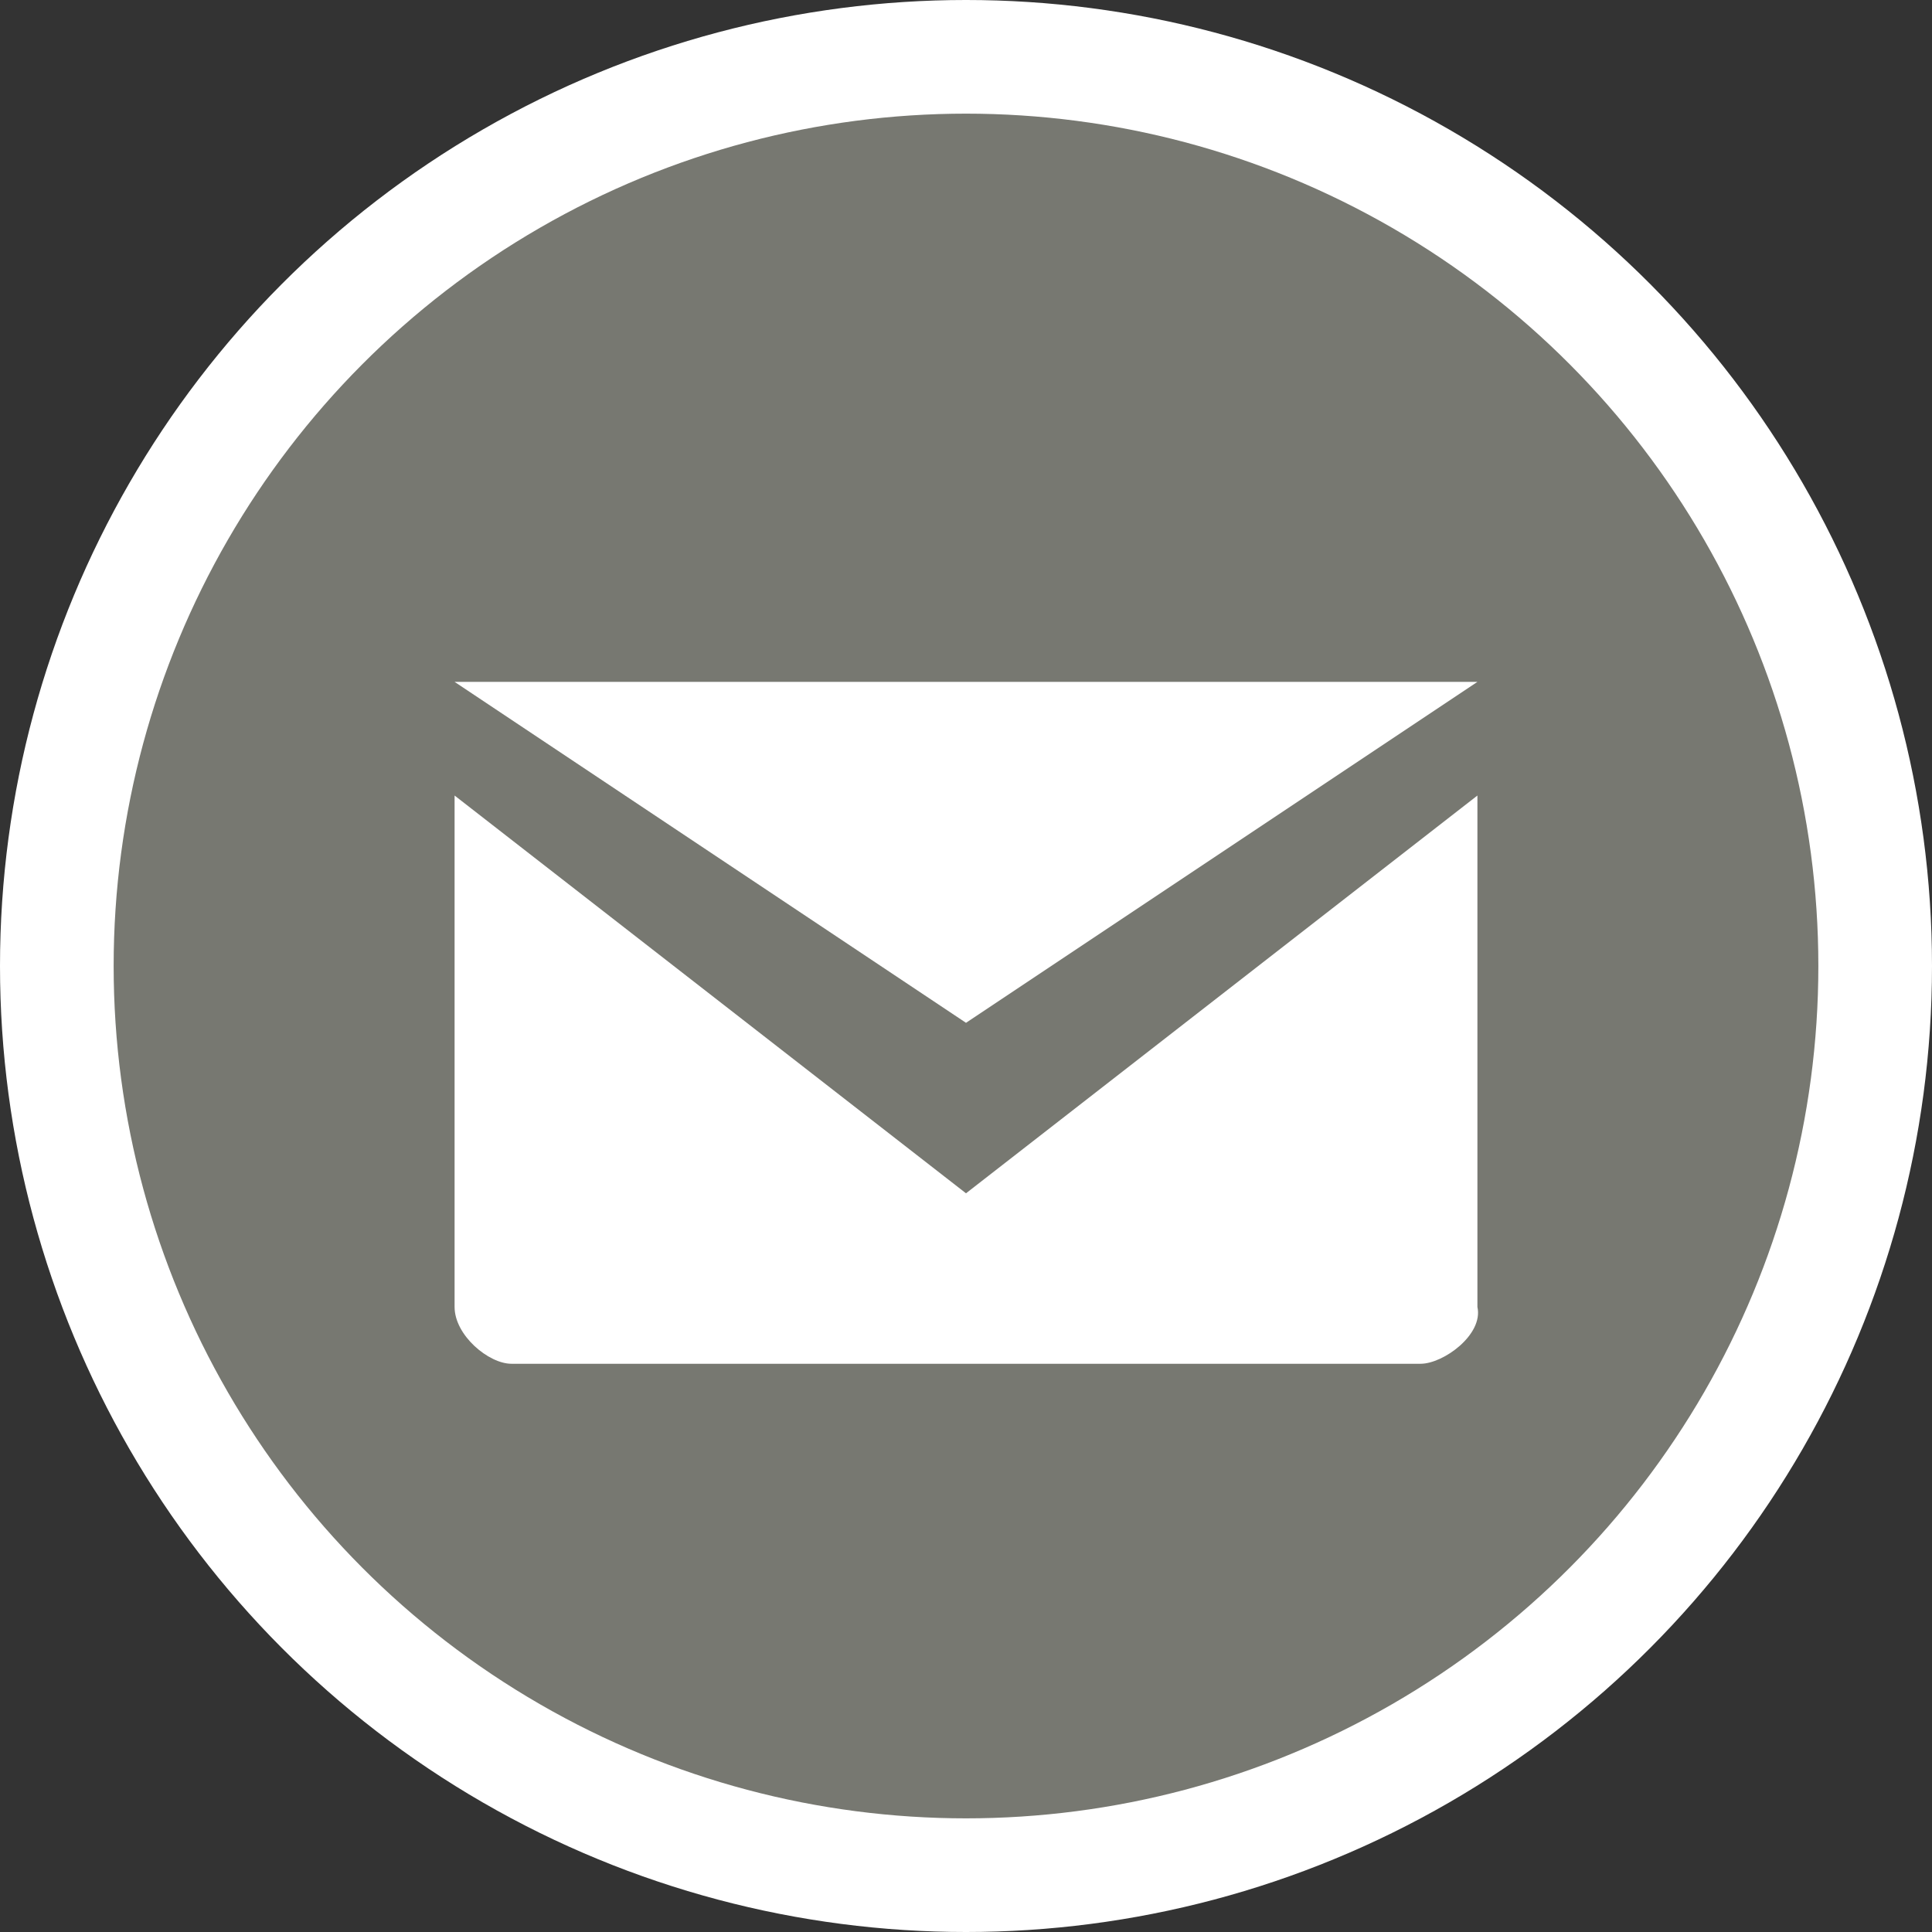 <?xml version="1.0" encoding="UTF-8" standalone="no"?>
<svg width="17px" height="17px" viewBox="0 0 17 17" version="1.1" xmlns="http://www.w3.org/2000/svg" xmlns:xlink="http://www.w3.org/1999/xlink" xmlns:sketch="http://www.bohemiancoding.com/sketch/ns">
    <rect x="0" y="0" width="17" height="17" fill="#333333" stroke="none"/>
    <!-- Generator: Sketch 3.3.3 (12072) - http://www.bohemiancoding.com/sketch -->
    <title>mail-s</title>
    <desc>Created with Sketch.</desc>
    <defs></defs>
    <g id="POI" stroke="none" stroke-width="1" fill="none" fill-rule="evenodd" sketch:type="MSPage">
        <g sketch:type="MSLayerGroup" transform="translate(-357, -605)" id="mail-s">
            <g transform="translate(357, 605)" sketch:type="MSShapeGroup">
                <circle id="Oval-1-Copy-43" fill="#FFFFFF" cx="8.5" cy="8.5" r="8.5"></circle>
                <circle id="Oval-1-Copy-42" fill="#777871" cx="8.5" cy="8.5" r="7.5"></circle>
                <path d="M4,6 L8.5,9 L13,6 L4,6 Z M4,7 L4,11.5 C4,11.75 4.3,12 4.5,12 L12.5,12 C12.7,12 13.054,11.744 13,11.5 L13,7 L8.5,10.5 L4,7 Z" id="path7085-2-copy" fill="#FFFFFF"></path>
            </g>
        </g>
    </g>
</svg>